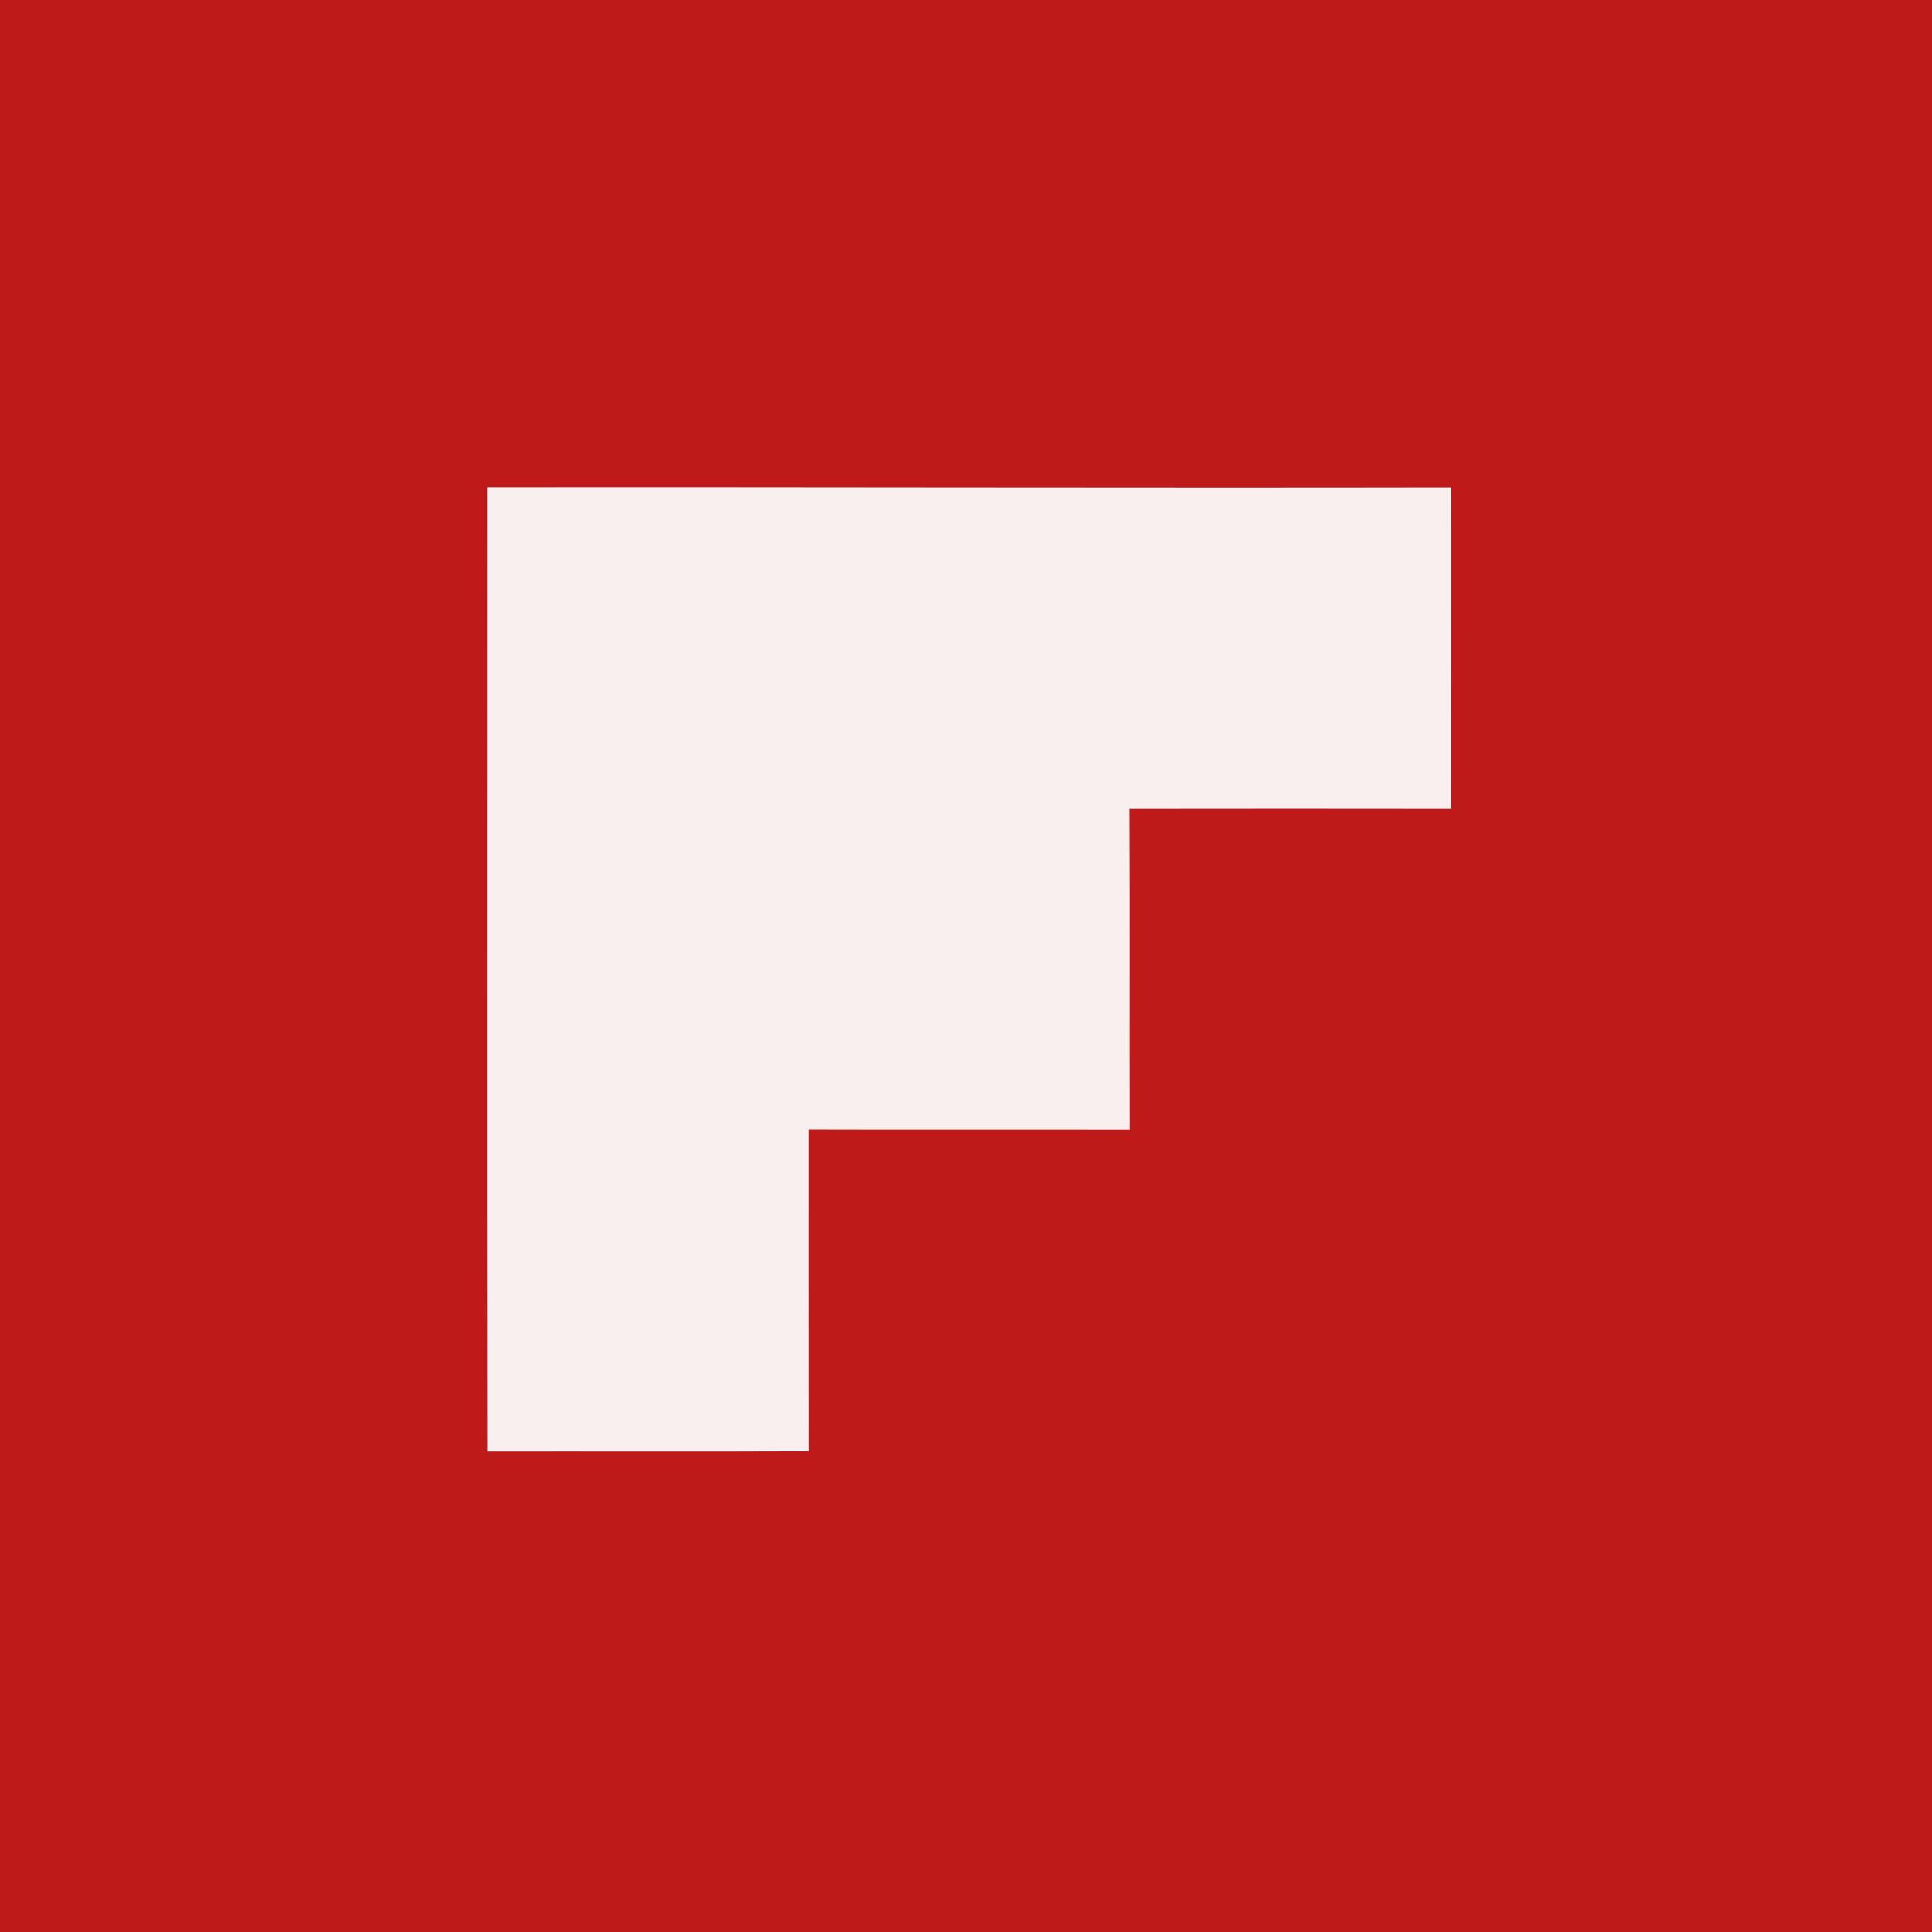 <?xml version="1.0" encoding="UTF-8" ?>
<!DOCTYPE svg PUBLIC "-//W3C//DTD SVG 1.1//EN" "http://www.w3.org/Graphics/SVG/1.1/DTD/svg11.dtd">
<svg width="512pt" height="512pt" viewBox="0 0 512 512" version="1.1" xmlns="http://www.w3.org/2000/svg">
<path fill="#be1a19" opacity="1.00" d=" M 0.00 0.00 L 512.00 0.00 L 512.00 512.00 L 0.00 512.00 L 0.00 0.00 Z" />
<path fill="#f9efef" opacity="1.00" d=" M 129.09 129.10 C 214.26 129.03 299.42 129.29 384.59 129.14 C 384.56 157.54 384.61 185.95 384.57 214.36 C 356.14 214.32 327.72 214.32 299.30 214.36 C 299.43 242.70 299.30 271.04 299.37 299.37 C 271.04 299.30 242.71 299.41 214.38 299.32 C 214.40 327.75 214.35 356.17 214.40 384.60 C 185.97 384.73 157.55 384.61 129.12 384.66 C 129.02 299.48 129.08 214.29 129.09 129.10 Z" />
</svg>
